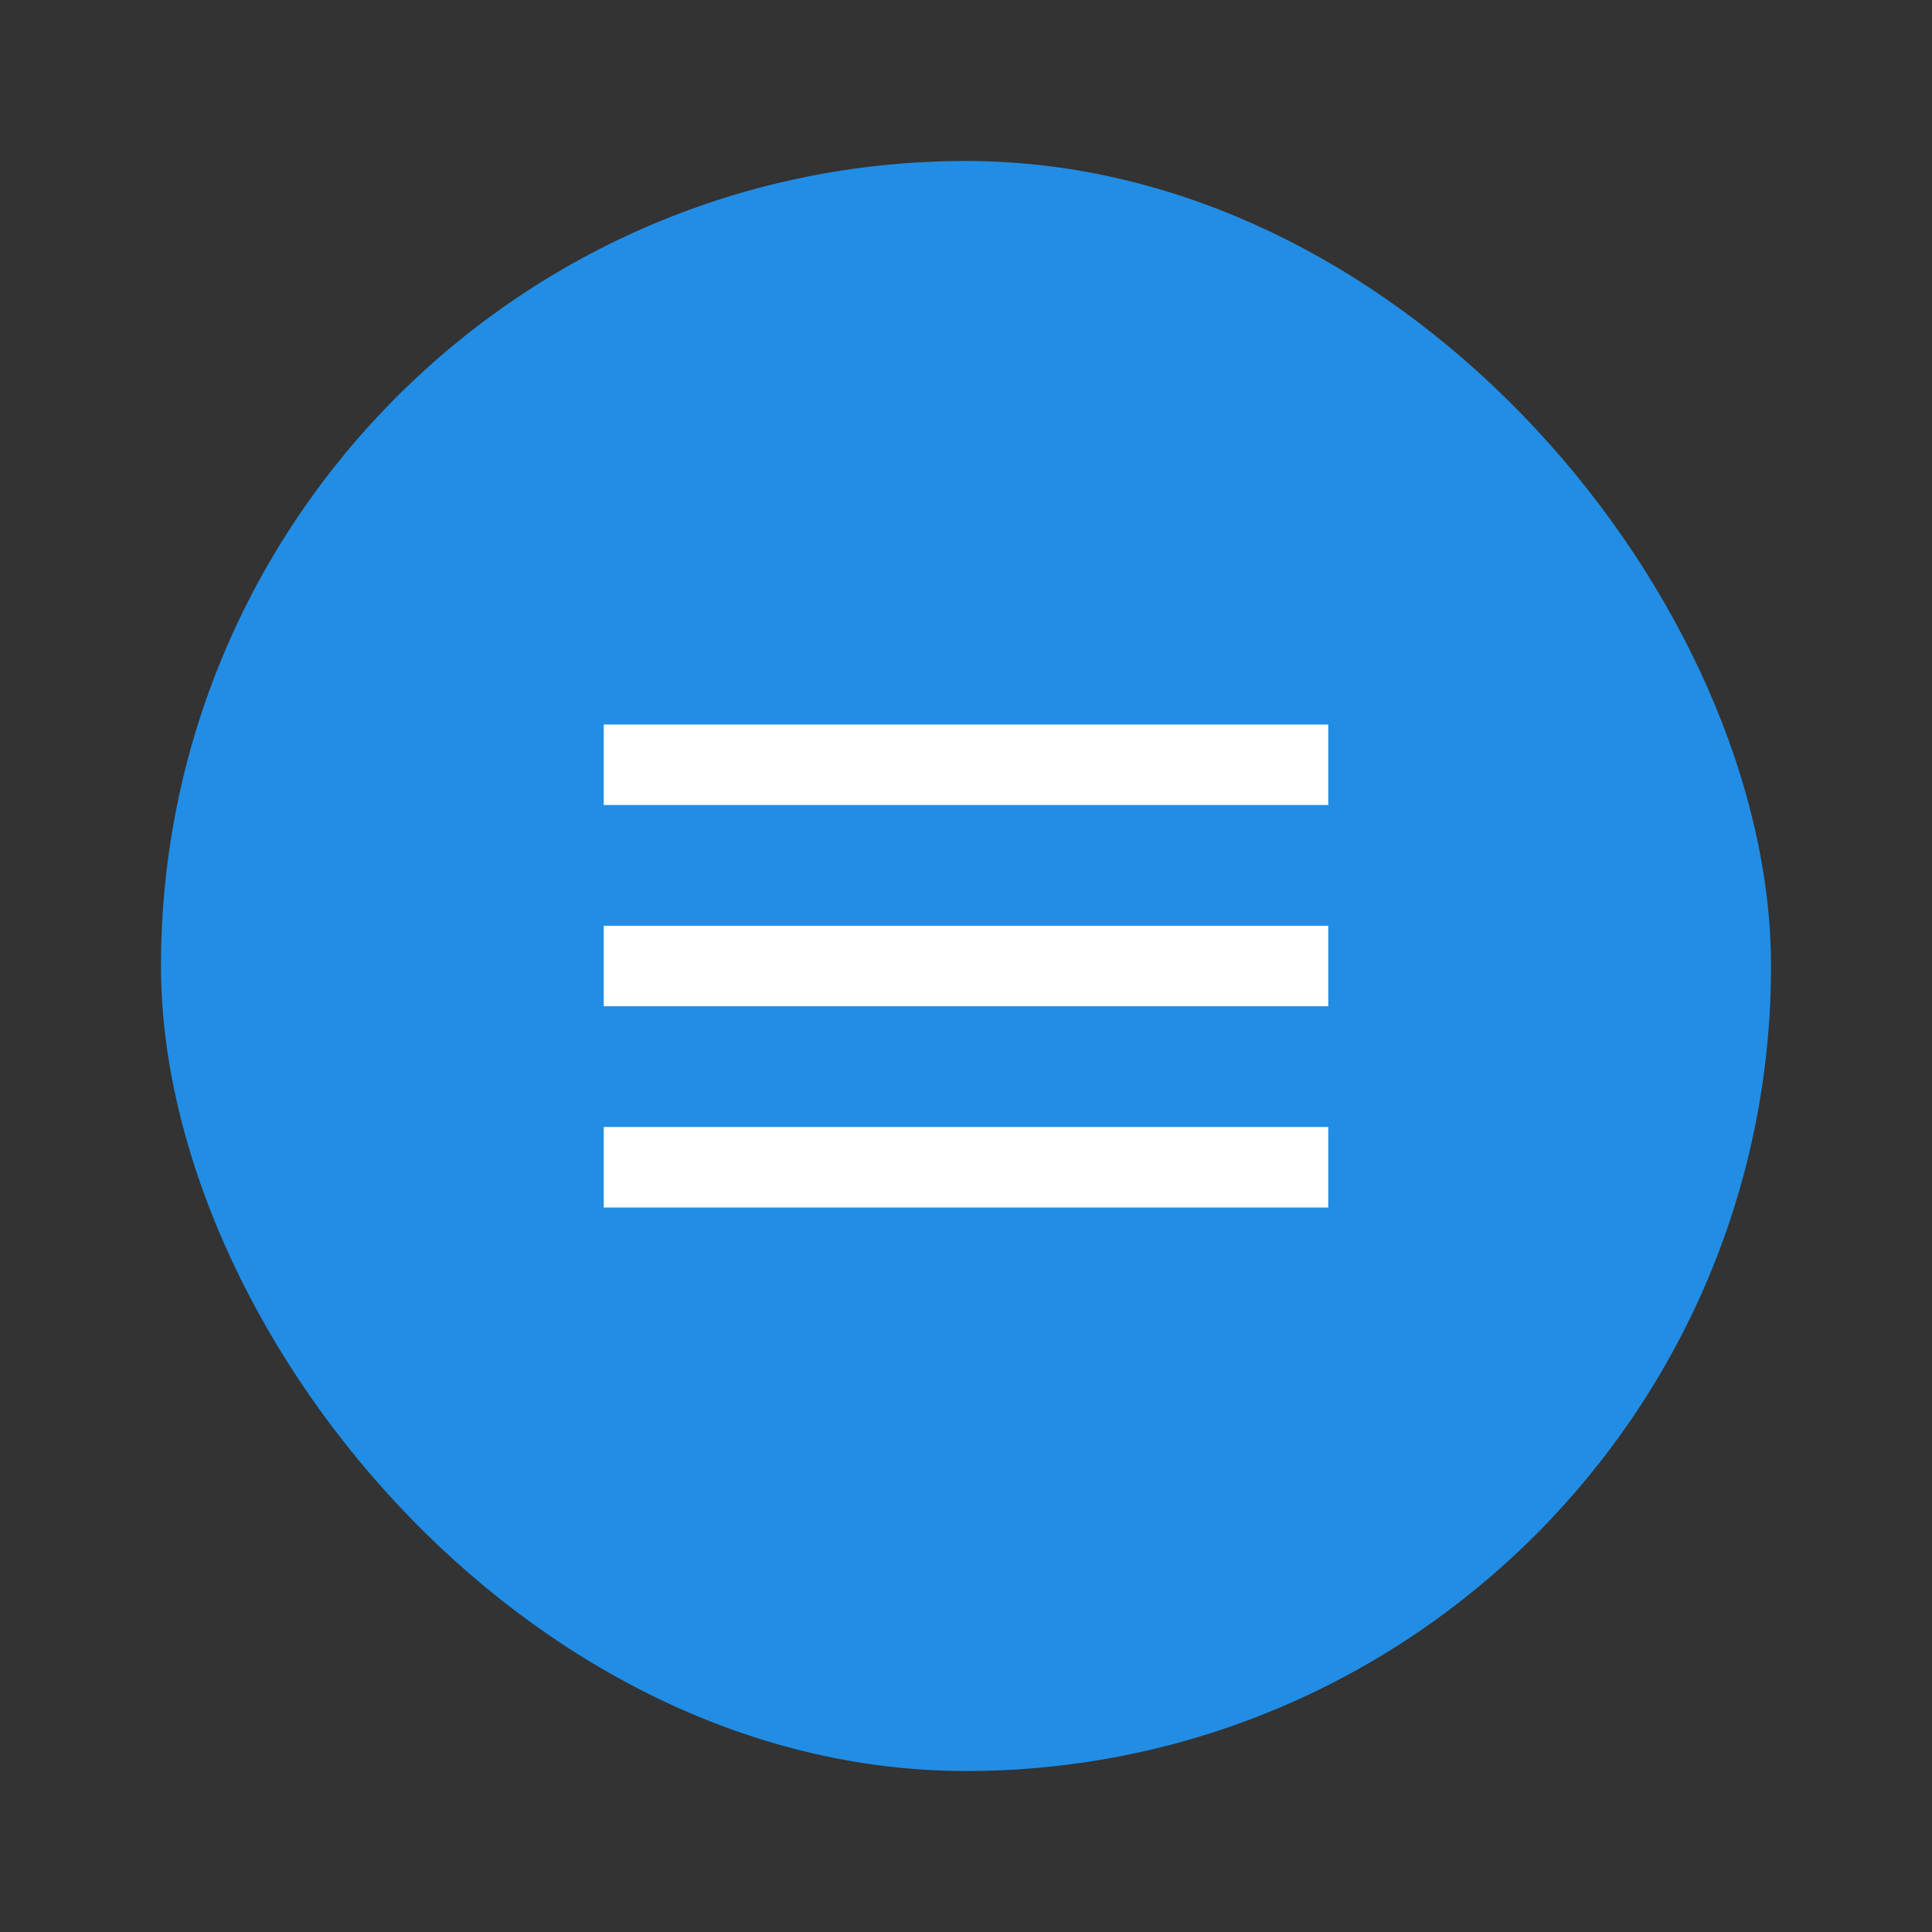<svg width="48" height="48" viewBox="0 0 48 48" fill="none" xmlns="http://www.w3.org/2000/svg">
<rect x="0" y="0" width="48" height="48" fill="#333333" stroke="none"/>
<g clip-path="url(#clip0_5214_2812)">
<rect x="4" y="4" width="40" height="40" rx="20" fill="#047EE0"/>
<rect width="40" height="40" transform="translate(4 4)" fill="white" fill-opacity="0.12"/>
<path d="M15 30V28H33V30H15ZM15 25V23H33V25H15ZM15 20V18H33V20H15Z" fill="white"/>
</g>
<defs>
<clipPath id="clip0_5214_2812">
<rect x="4" y="4" width="40" height="40" rx="20" fill="white"/>
</clipPath>
</defs>
</svg>
